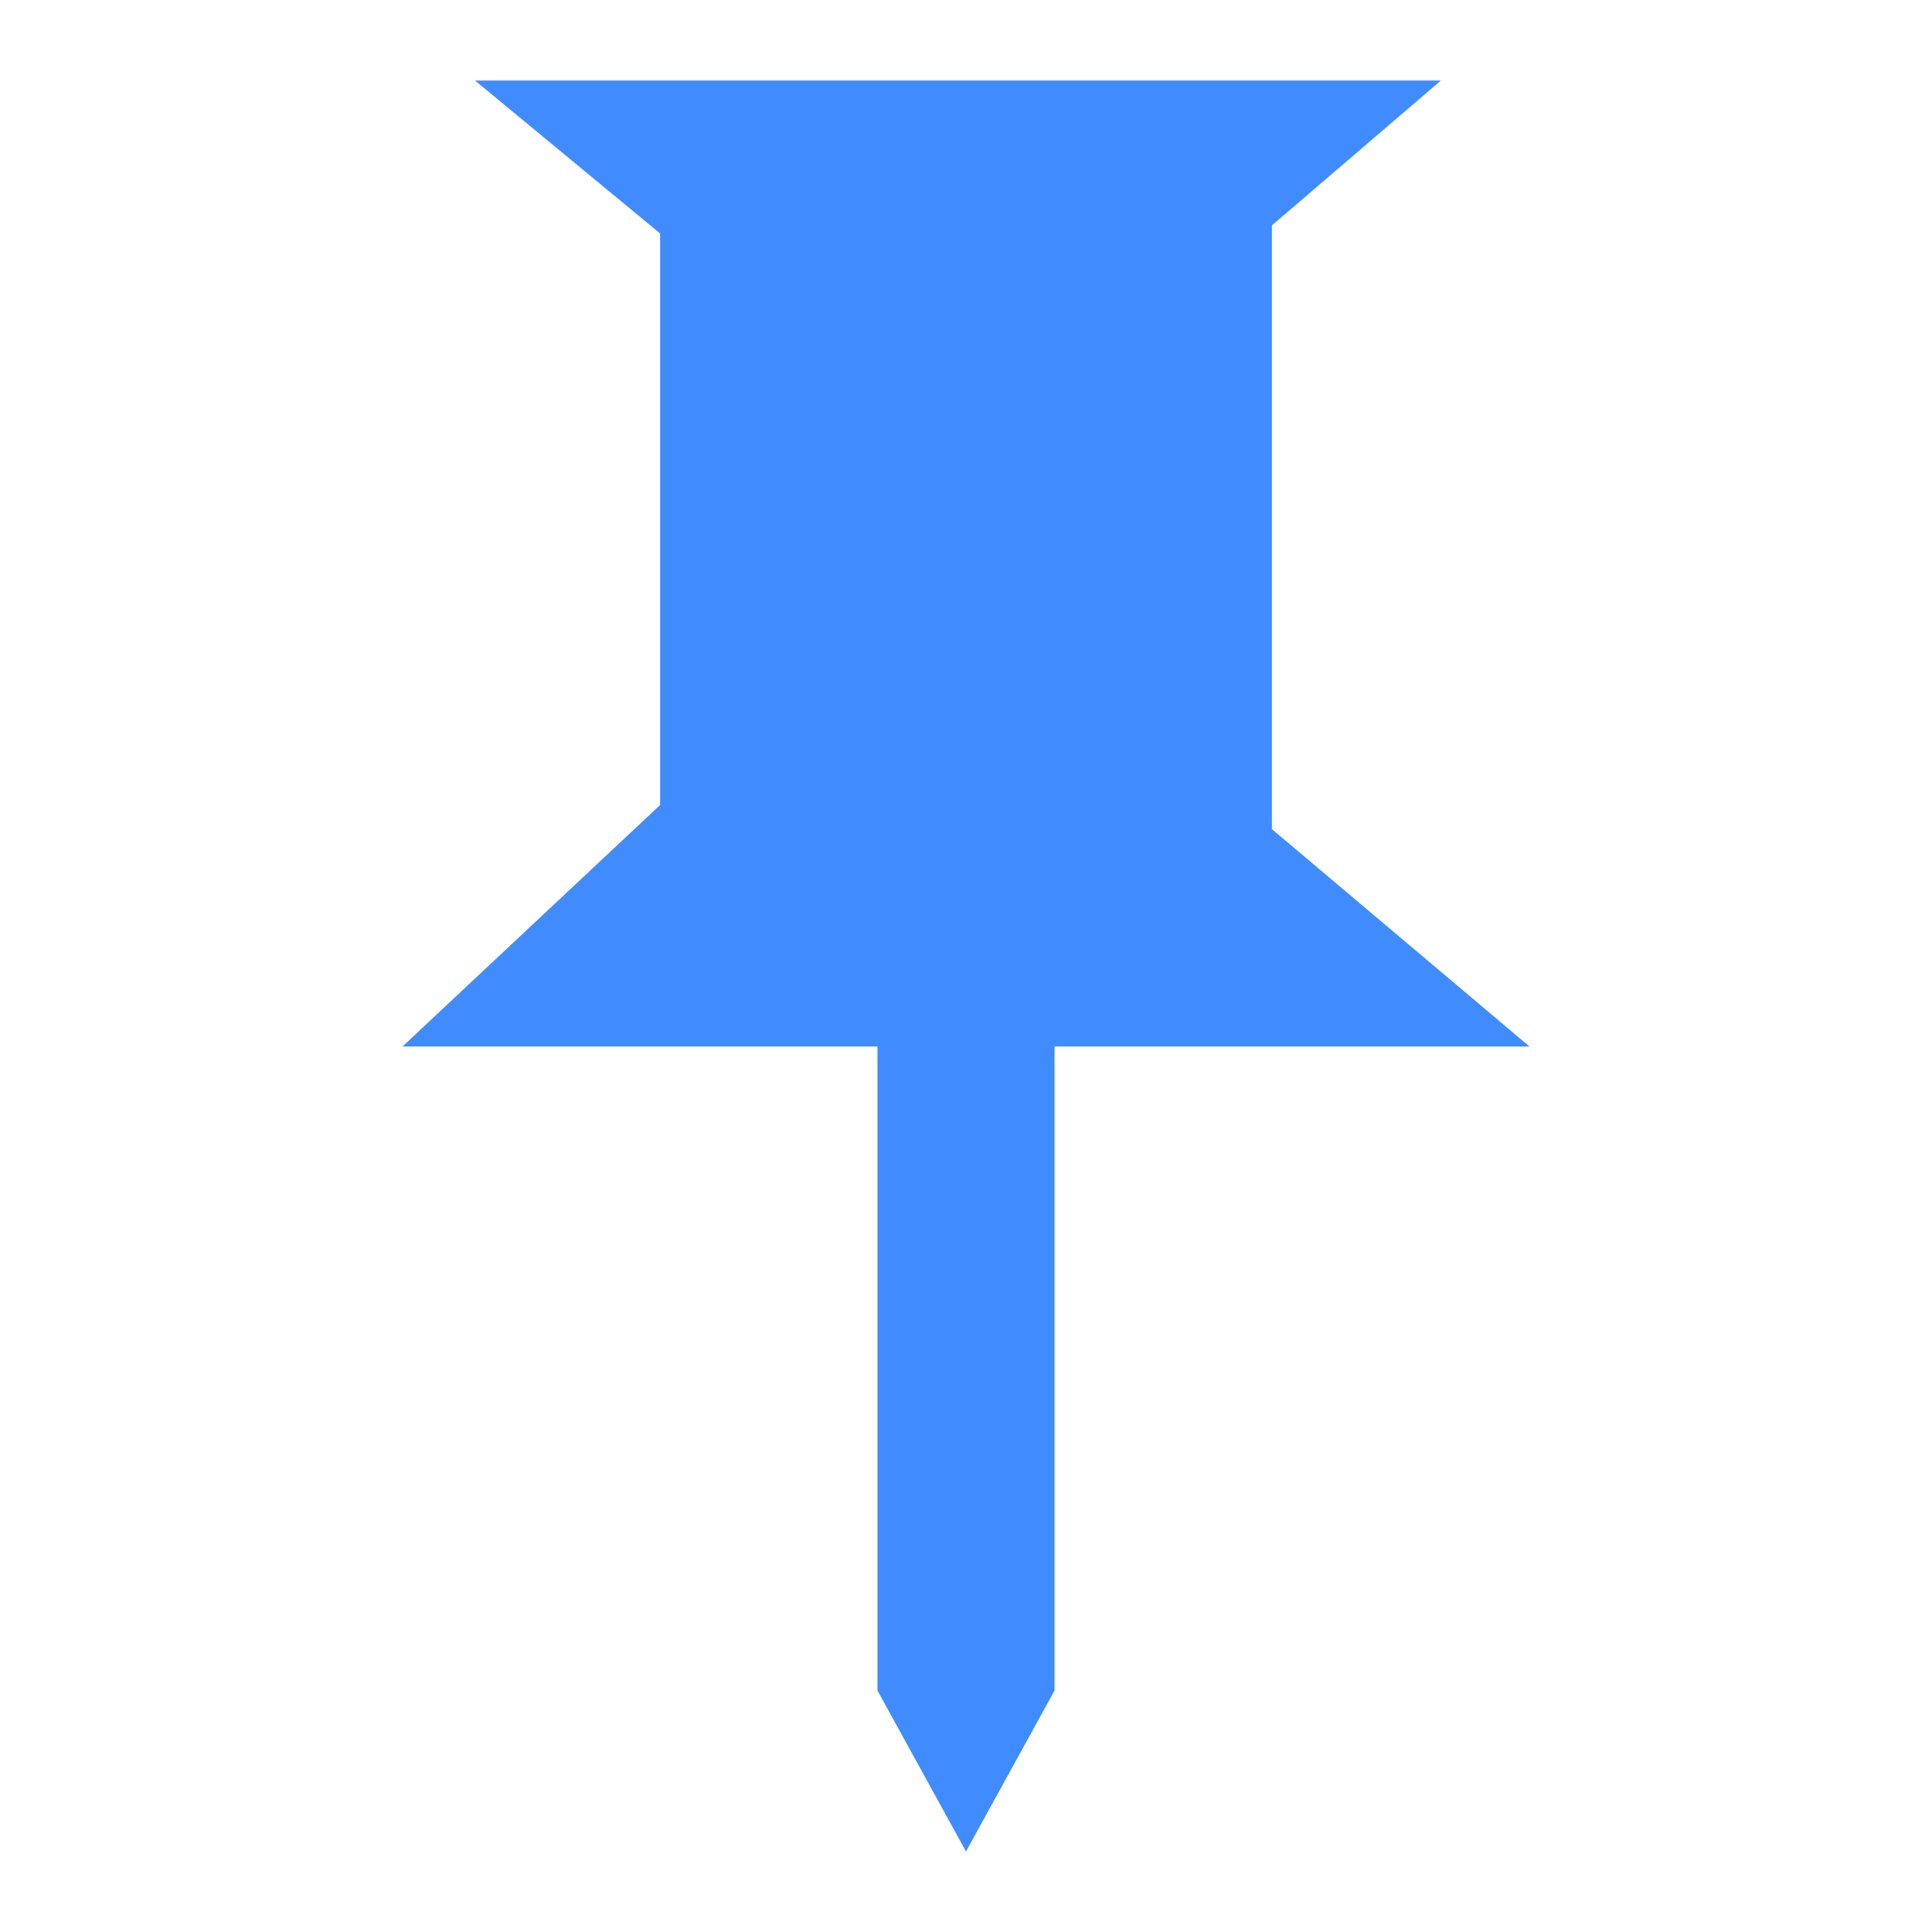 <?xml version="1.0" encoding="utf-8"?>
<!-- Generator: Adobe Illustrator 22.0.1, SVG Export Plug-In . SVG Version: 6.00 Build 0)  -->
<svg version="1.1" id="Layer_1" xmlns="http://www.w3.org/2000/svg" xmlns:xlink="http://www.w3.org/1999/xlink" x="0px" y="0px"
	 viewBox="0 0 24 24" style="enable-background:new 0 0 24 24;" xml:space="preserve">
<style type="text/css">
	.st0{fill:#408CFF;}
</style>
<path id="path0_fill" class="st0" d="M5.9,1l2.3,1.9V10L5,13h5.9v8l1.1,2l1.1-2v-8H19l-3.2-2.7V2.8L17.9,1h-6H5.9z"/>
</svg>
